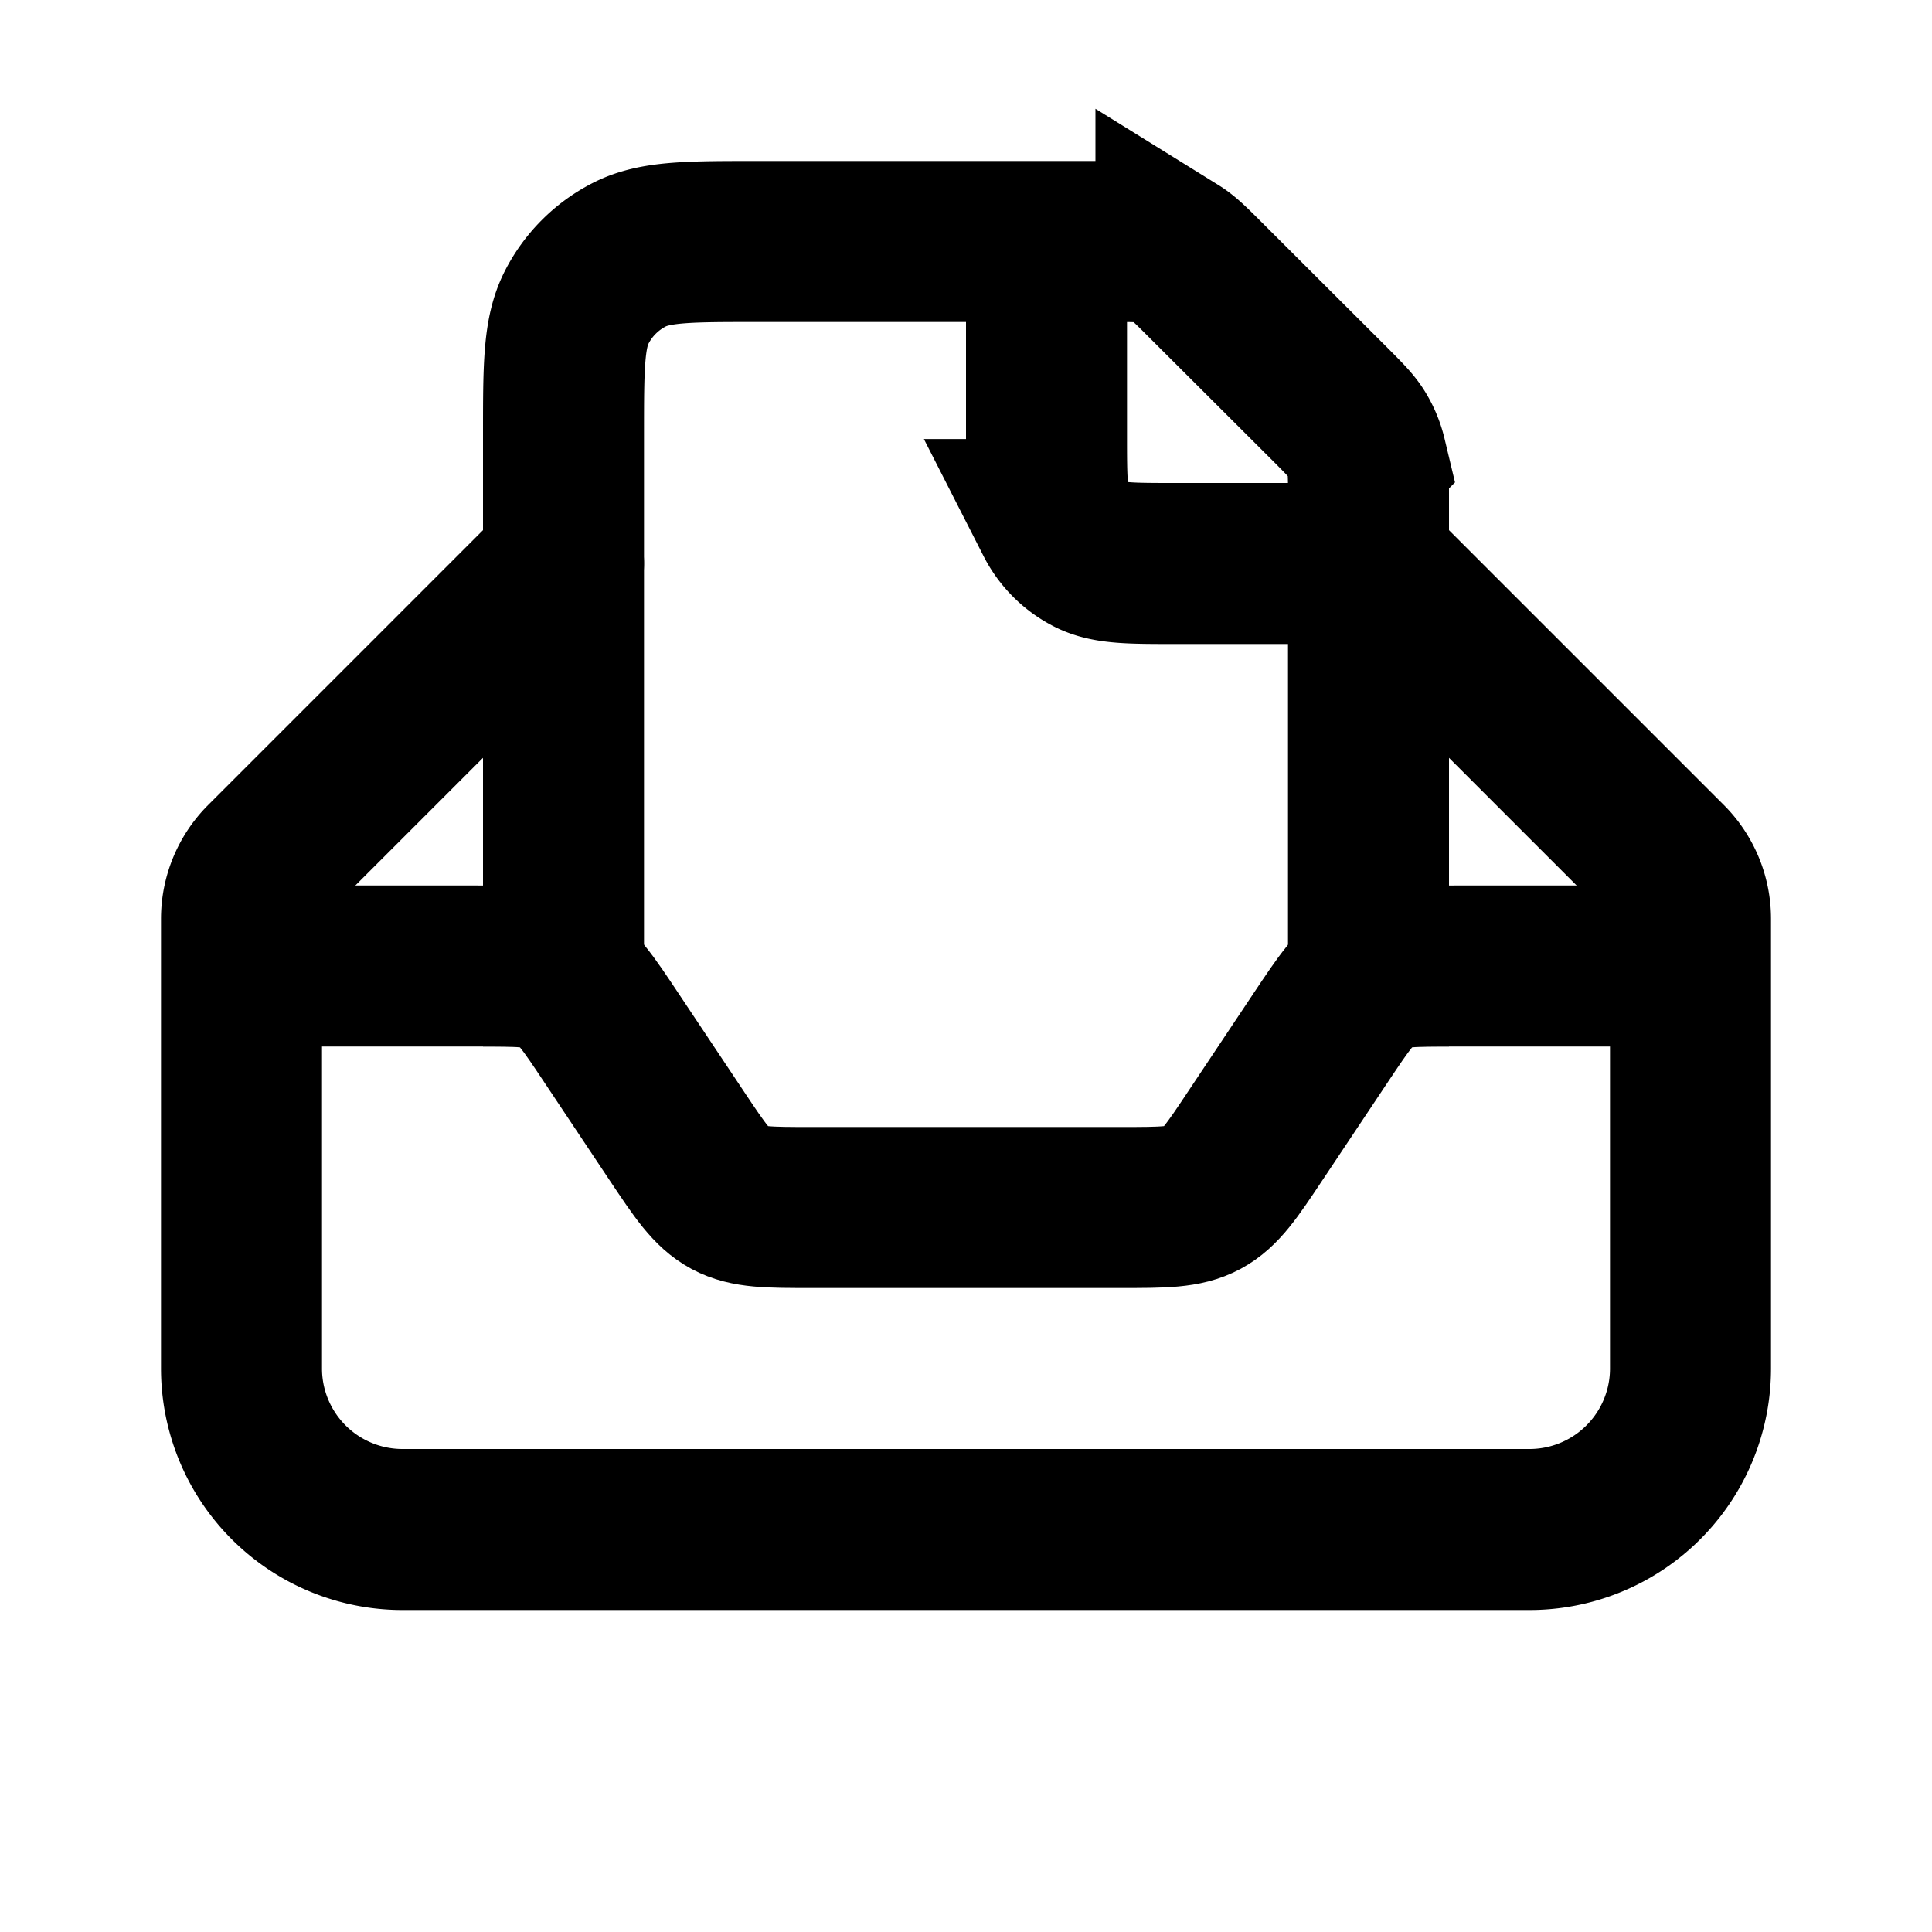 <svg xmlns="http://www.w3.org/2000/svg" width="3em" height="3em" viewBox="0 0 24 24"><g fill="none" stroke="currentColor" stroke-width="2"><path d="M21 12h-2.93c-.524 0-.786 0-1.007.118c-.22.119-.366.337-.657.773l-.812 1.218c-.29.436-.436.654-.657.773c-.221.118-.483.118-1.007.118h-3.86c-.524 0-.786 0-1.007-.118c-.22-.119-.366-.337-.657-.773l-.812-1.218c-.29-.436-.436-.654-.657-.773C6.716 12 6.454 12 5.93 12H3"/><path stroke-linecap="round" d="m7 7l-3.707 3.707a1 1 0 0 0-.293.707V17a2 2 0 0 0 2 2h14a2 2 0 0 0 2-2v-5.586a1 1 0 0 0-.293-.707L17 7"/><path d="M17 13V6.163c0-.245 0-.367-.028-.482a1 1 0 0 0-.12-.29c-.061-.1-.148-.187-.32-.36L14.968 3.47c-.173-.173-.26-.26-.36-.322a1 1 0 0 0-.29-.12C14.204 3 14.082 3 13.837 3H9.4c-.84 0-1.26 0-1.581.163a1.5 1.5 0 0 0-.656.656C7 4.139 7 4.559 7 5.4V13"/><path d="M13 3v2.4c0 .56 0 .84.109 1.054a1 1 0 0 0 .437.437C13.76 7 14.04 7 14.6 7H17"/></g></svg>